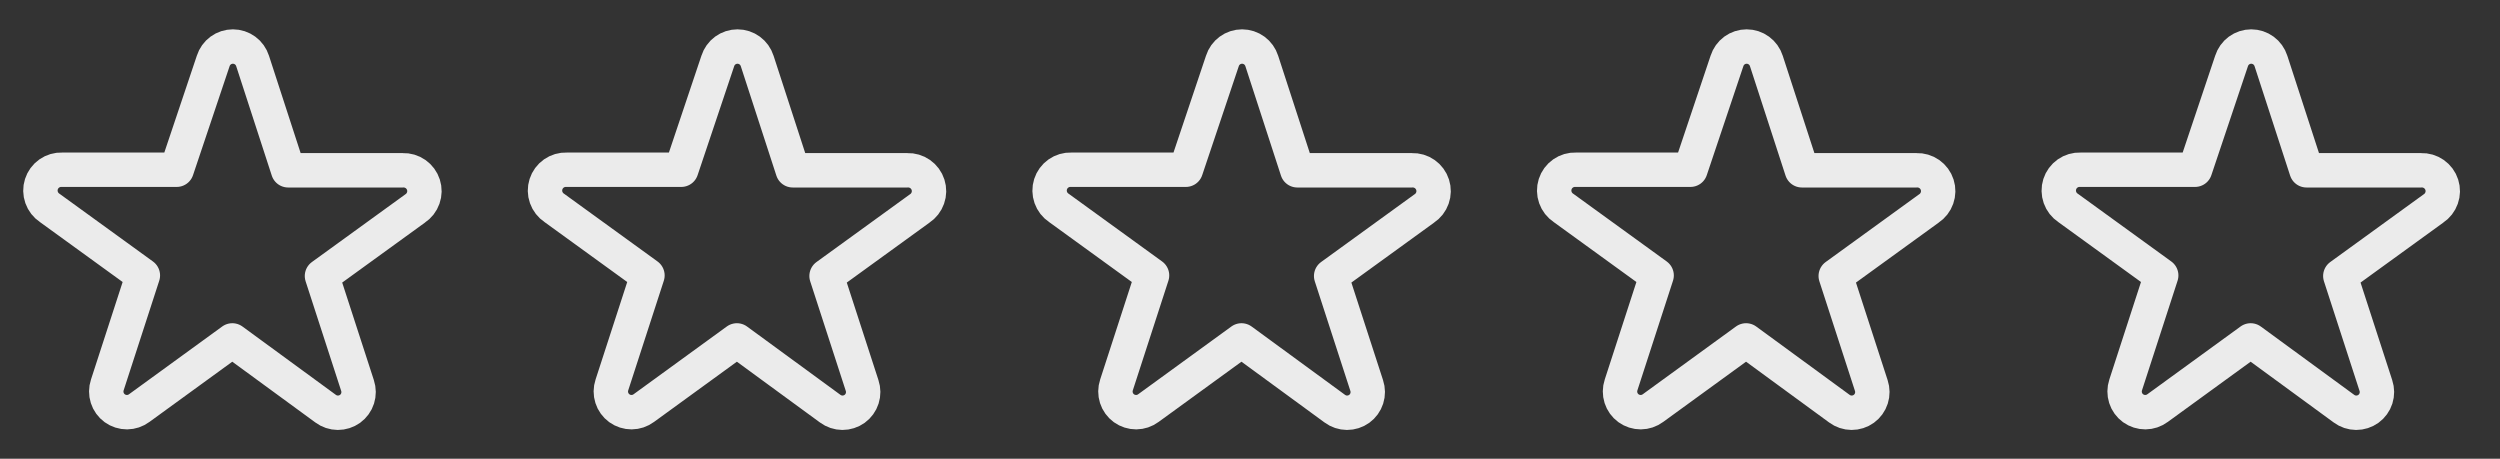 <svg width="109" height="20" viewBox="0 0 109 20" fill="none" xmlns="http://www.w3.org/2000/svg">
<rect x="0" y="0" width="109" height="20" fill="#333333" stroke="none"/>
<g clip-path="url(#clip0)">
<path fill-rule="evenodd" clip-rule="evenodd" d="M9.296 2.658C9.354 2.476 9.468 2.316 9.622 2.203C9.777 2.09 9.963 2.029 10.154 2.029C10.346 2.029 10.532 2.09 10.687 2.203C10.841 2.316 10.955 2.476 11.013 2.658L12.563 7.425H17.563C17.761 7.417 17.956 7.475 18.119 7.589C18.281 7.703 18.402 7.867 18.462 8.056C18.523 8.245 18.52 8.448 18.453 8.635C18.387 8.822 18.262 8.983 18.096 9.092L14.038 12.033L15.588 16.808C15.649 16.99 15.65 17.187 15.592 17.37C15.534 17.553 15.418 17.712 15.263 17.825C15.107 17.937 14.92 17.997 14.728 17.996C14.536 17.994 14.35 17.932 14.196 17.817L10.129 14.842L6.071 17.792C5.917 17.907 5.731 17.969 5.539 17.971C5.347 17.972 5.16 17.912 5.004 17.8C4.849 17.687 4.733 17.528 4.675 17.345C4.617 17.162 4.618 16.965 4.679 16.783L6.229 12.008L2.171 9.067C2.005 8.958 1.88 8.797 1.814 8.61C1.748 8.423 1.744 8.22 1.805 8.031C1.865 7.842 1.986 7.678 2.148 7.564C2.311 7.45 2.506 7.392 2.704 7.4H7.704L9.296 2.658Z" stroke="#EBEBEB" stroke-width="1.5" stroke-linecap="round" stroke-linejoin="round"/>
<path fill-rule="evenodd" clip-rule="evenodd" d="M31.296 2.658C31.354 2.476 31.468 2.316 31.622 2.203C31.777 2.09 31.963 2.029 32.154 2.029C32.346 2.029 32.532 2.09 32.687 2.203C32.841 2.316 32.955 2.476 33.013 2.658L34.563 7.425H39.563C39.761 7.417 39.956 7.475 40.119 7.589C40.281 7.703 40.402 7.867 40.462 8.056C40.523 8.245 40.52 8.448 40.453 8.635C40.387 8.822 40.262 8.983 40.096 9.092L36.038 12.033L37.588 16.808C37.649 16.99 37.651 17.187 37.592 17.37C37.534 17.553 37.418 17.712 37.263 17.825C37.108 17.937 36.92 17.997 36.728 17.996C36.536 17.994 36.35 17.932 36.196 17.817L32.129 14.842L28.071 17.792C27.917 17.907 27.731 17.969 27.539 17.971C27.347 17.972 27.16 17.912 27.004 17.8C26.849 17.687 26.733 17.528 26.675 17.345C26.616 17.162 26.618 16.965 26.679 16.783L28.229 12.008L24.171 9.067C24.005 8.958 23.88 8.797 23.814 8.61C23.747 8.423 23.744 8.22 23.805 8.031C23.865 7.842 23.986 7.678 24.148 7.564C24.311 7.45 24.506 7.392 24.704 7.4H29.704L31.296 2.658Z" stroke="#EBEBEB" stroke-width="1.5" stroke-linecap="round" stroke-linejoin="round"/>
<path fill-rule="evenodd" clip-rule="evenodd" d="M53.296 2.658C53.354 2.476 53.468 2.316 53.622 2.203C53.777 2.09 53.963 2.029 54.154 2.029C54.346 2.029 54.532 2.09 54.687 2.203C54.841 2.316 54.955 2.476 55.013 2.658L56.563 7.425H61.563C61.761 7.417 61.956 7.475 62.119 7.589C62.281 7.703 62.402 7.867 62.462 8.056C62.523 8.245 62.52 8.448 62.453 8.635C62.387 8.822 62.262 8.983 62.096 9.092L58.038 12.033L59.588 16.808C59.649 16.99 59.651 17.187 59.592 17.37C59.534 17.553 59.418 17.712 59.263 17.825C59.108 17.937 58.92 17.997 58.728 17.996C58.536 17.994 58.35 17.932 58.196 17.817L54.129 14.842L50.071 17.792C49.917 17.907 49.731 17.969 49.539 17.971C49.347 17.972 49.16 17.912 49.004 17.8C48.849 17.687 48.733 17.528 48.675 17.345C48.617 17.162 48.618 16.965 48.679 16.783L50.229 12.008L46.171 9.067C46.005 8.958 45.88 8.797 45.814 8.61C45.748 8.423 45.745 8.22 45.805 8.031C45.865 7.842 45.986 7.678 46.148 7.564C46.311 7.45 46.506 7.392 46.704 7.4H51.704L53.296 2.658Z" stroke="#EBEBEB" stroke-width="1.5" stroke-linecap="round" stroke-linejoin="round"/>
<path fill-rule="evenodd" clip-rule="evenodd" d="M75.296 2.658C75.354 2.476 75.468 2.316 75.622 2.203C75.777 2.09 75.963 2.029 76.154 2.029C76.346 2.029 76.532 2.09 76.686 2.203C76.841 2.316 76.955 2.476 77.013 2.658L78.563 7.425H83.563C83.761 7.417 83.956 7.475 84.119 7.589C84.281 7.703 84.402 7.867 84.462 8.056C84.523 8.245 84.519 8.448 84.453 8.635C84.387 8.822 84.262 8.983 84.096 9.092L80.038 12.033L81.588 16.808C81.649 16.99 81.65 17.187 81.592 17.37C81.534 17.553 81.418 17.712 81.263 17.825C81.108 17.937 80.92 17.997 80.728 17.996C80.536 17.994 80.35 17.932 80.196 17.817L76.129 14.842L72.071 17.792C71.917 17.907 71.731 17.969 71.539 17.971C71.347 17.972 71.16 17.912 71.004 17.8C70.849 17.687 70.733 17.528 70.675 17.345C70.617 17.162 70.618 16.965 70.679 16.783L72.229 12.008L68.171 9.067C68.005 8.958 67.88 8.797 67.814 8.61C67.748 8.423 67.745 8.22 67.805 8.031C67.865 7.842 67.986 7.678 68.148 7.564C68.311 7.45 68.506 7.392 68.704 7.4H73.704L75.296 2.658Z" stroke="#EBEBEB" stroke-width="1.5" stroke-linecap="round" stroke-linejoin="round"/>
<path fill-rule="evenodd" clip-rule="evenodd" d="M97.296 2.658C97.354 2.476 97.468 2.316 97.622 2.203C97.777 2.09 97.963 2.029 98.154 2.029C98.346 2.029 98.532 2.09 98.686 2.203C98.841 2.316 98.955 2.476 99.013 2.658L100.563 7.425H105.563C105.761 7.417 105.956 7.475 106.119 7.589C106.281 7.703 106.402 7.867 106.462 8.056C106.523 8.245 106.52 8.448 106.453 8.635C106.387 8.822 106.262 8.983 106.096 9.092L102.038 12.033L103.588 16.808C103.649 16.99 103.651 17.187 103.592 17.37C103.534 17.553 103.418 17.712 103.263 17.825C103.107 17.937 102.92 17.997 102.728 17.996C102.536 17.994 102.35 17.932 102.196 17.817L98.129 14.842L94.071 17.792C93.917 17.907 93.731 17.969 93.539 17.971C93.347 17.972 93.16 17.912 93.004 17.8C92.849 17.687 92.733 17.528 92.675 17.345C92.617 17.162 92.618 16.965 92.679 16.783L94.229 12.008L90.171 9.067C90.005 8.958 89.88 8.797 89.814 8.61C89.748 8.423 89.745 8.22 89.805 8.031C89.865 7.842 89.986 7.678 90.148 7.564C90.311 7.45 90.506 7.392 90.704 7.4H95.704L97.296 2.658Z" stroke="#EBEBEB" stroke-width="1.5" stroke-linecap="round" stroke-linejoin="round"/>
</g>
<defs>
<clipPath id="clip0">
<rect width="108" height="20" fill="white" transform="translate(0.129)"/>
</clipPath>
</defs>
</svg>
